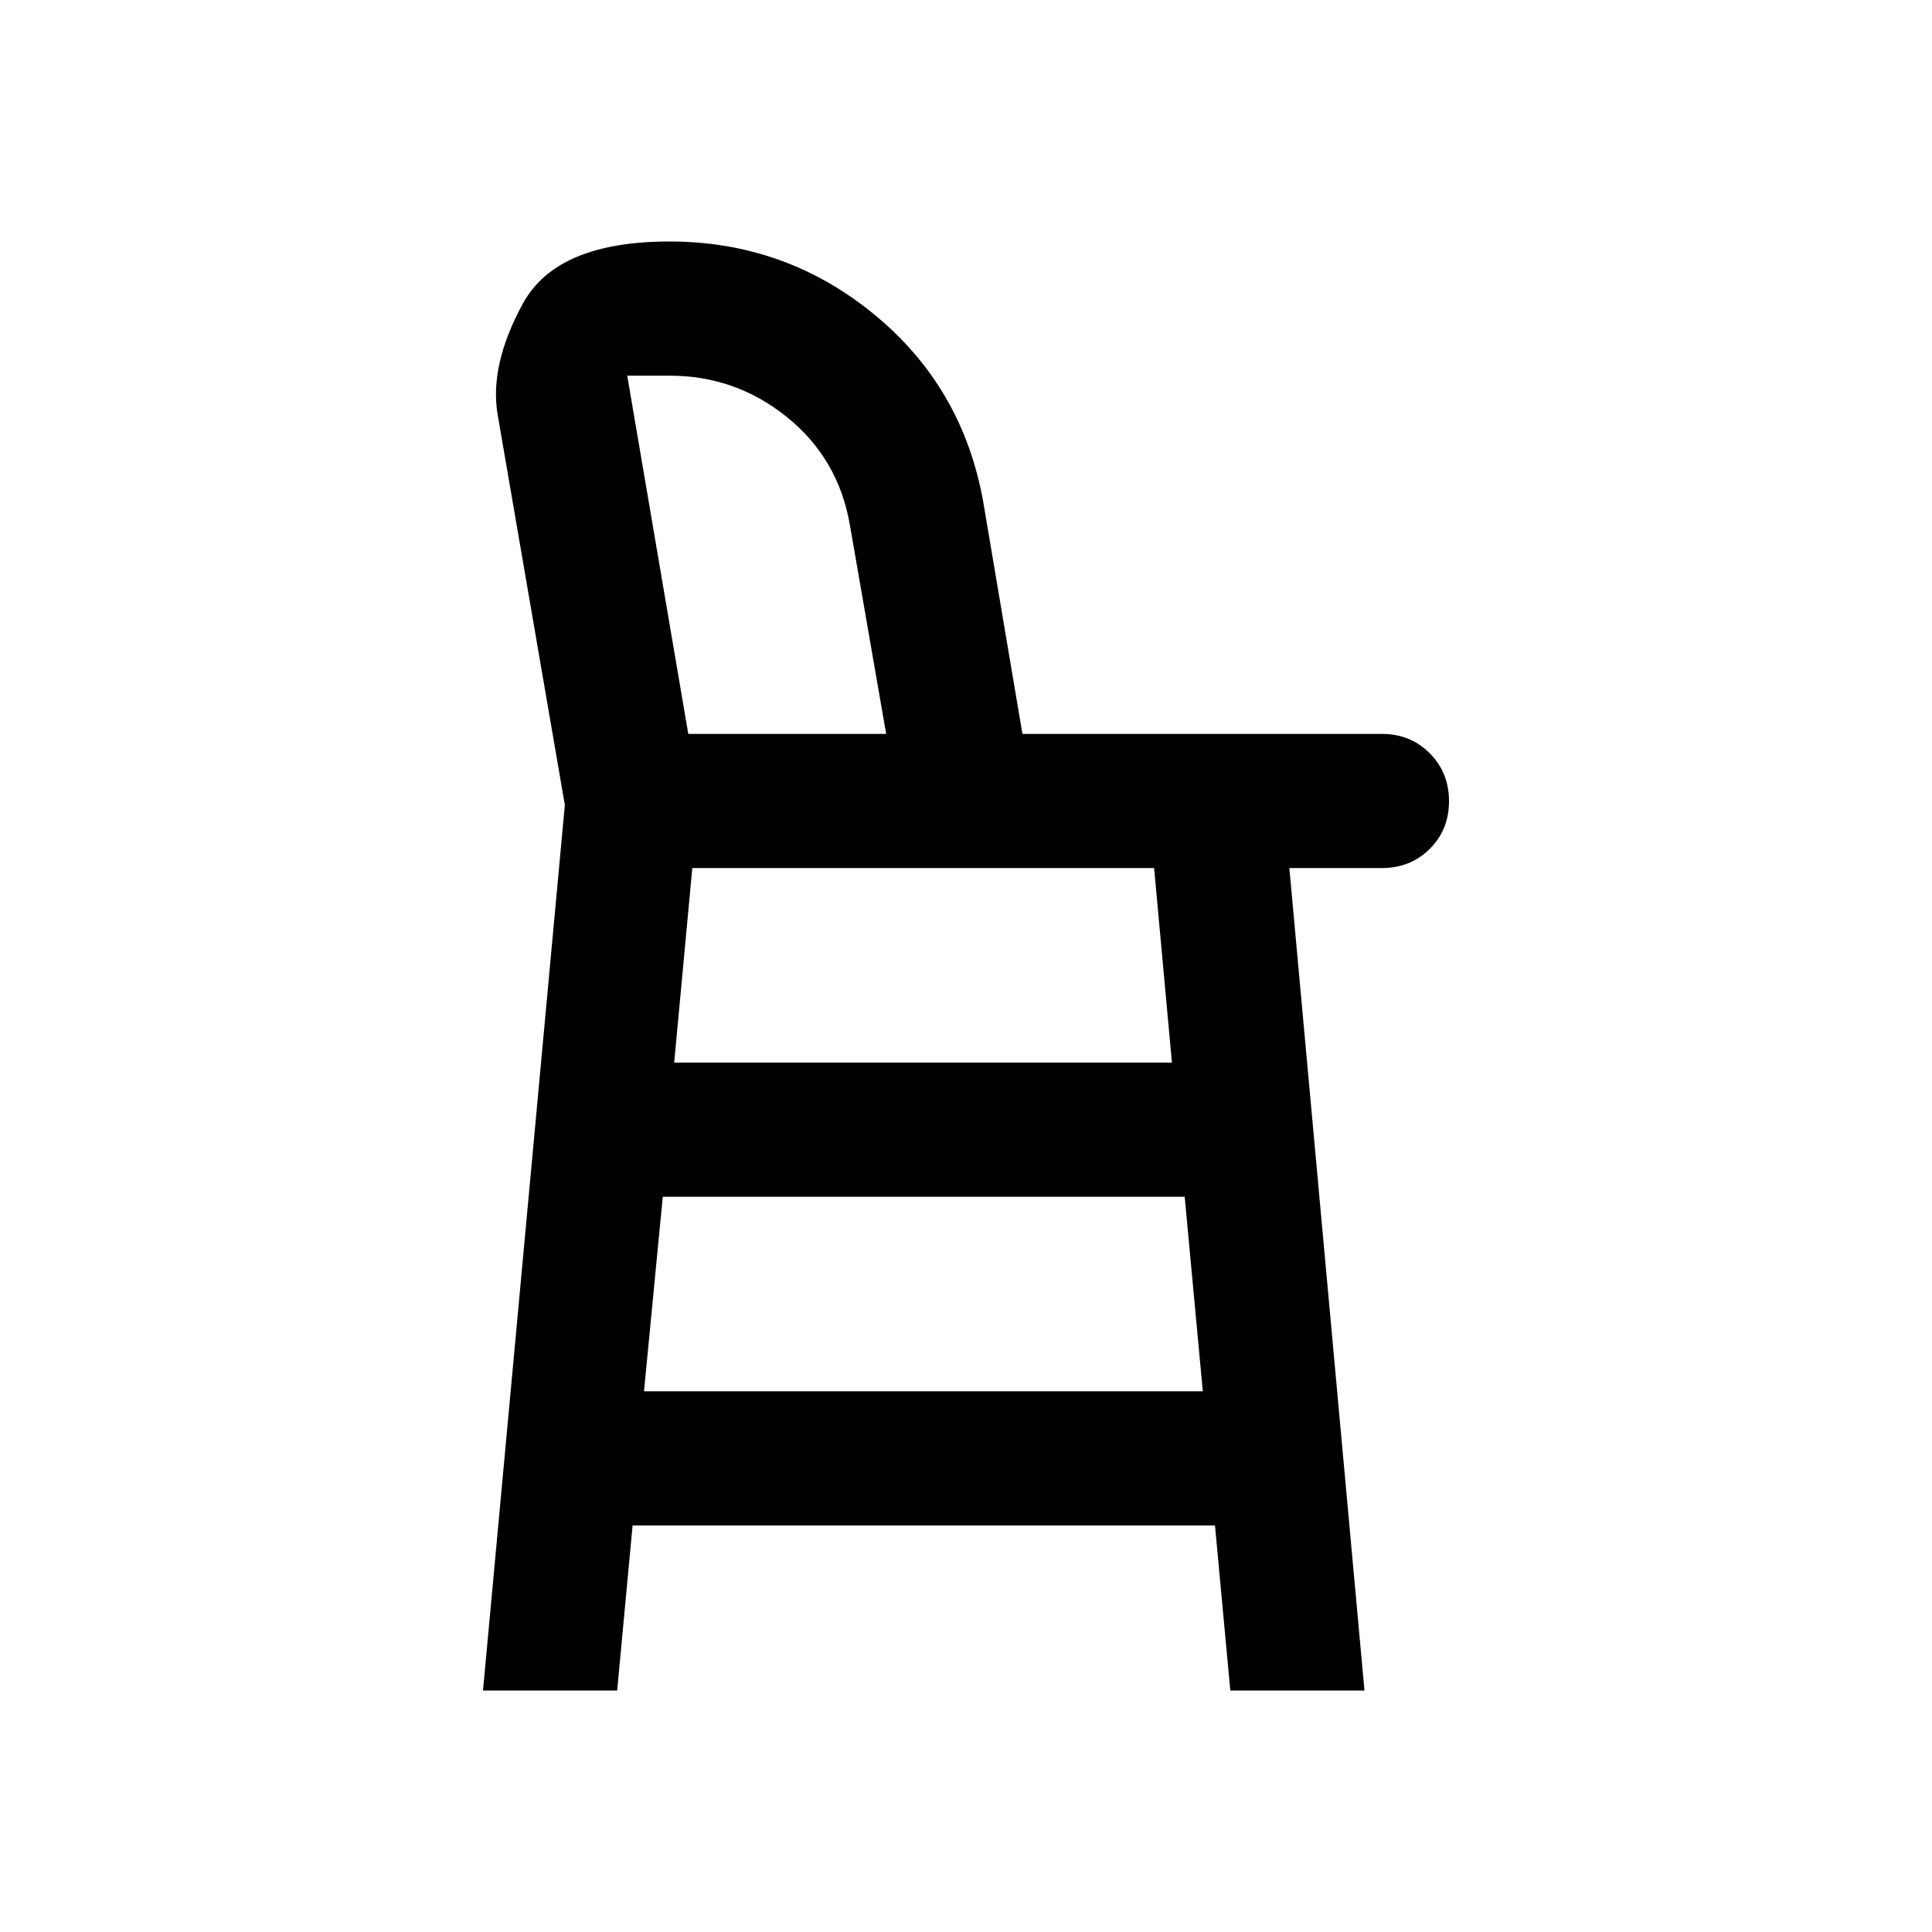 <svg xmlns="http://www.w3.org/2000/svg" height="40" viewBox="0 -960 960 960" width="40"><path d="m240-120 40.67-440-33.34-193.67q-4.33-24.66 12.5-55.5Q276.67-840 332.67-840q57.66 0 101.83 36.33 44.17 36.34 54.17 93.67l19.37 114.67h178.63q14.16 0 23.75 9.61 9.58 9.62 9.58 23.84 0 14.21-9.58 23.71-9.59 9.5-23.75 9.5h-46L678-120h-66.67l-7.61-82H314.33l-7.66 82H240Zm80-148.67h277.67l-9-96.66H329.33L320-268.67ZM335-432h247.33l-8.86-96.67H344L335-432Zm7-163.33h98.33l-18-103.67q-5.66-33-31.2-53.67-25.54-20.66-58.46-20.66h-21l30.33 178Zm-9.33 0h107.66-107.66Z"/></svg>